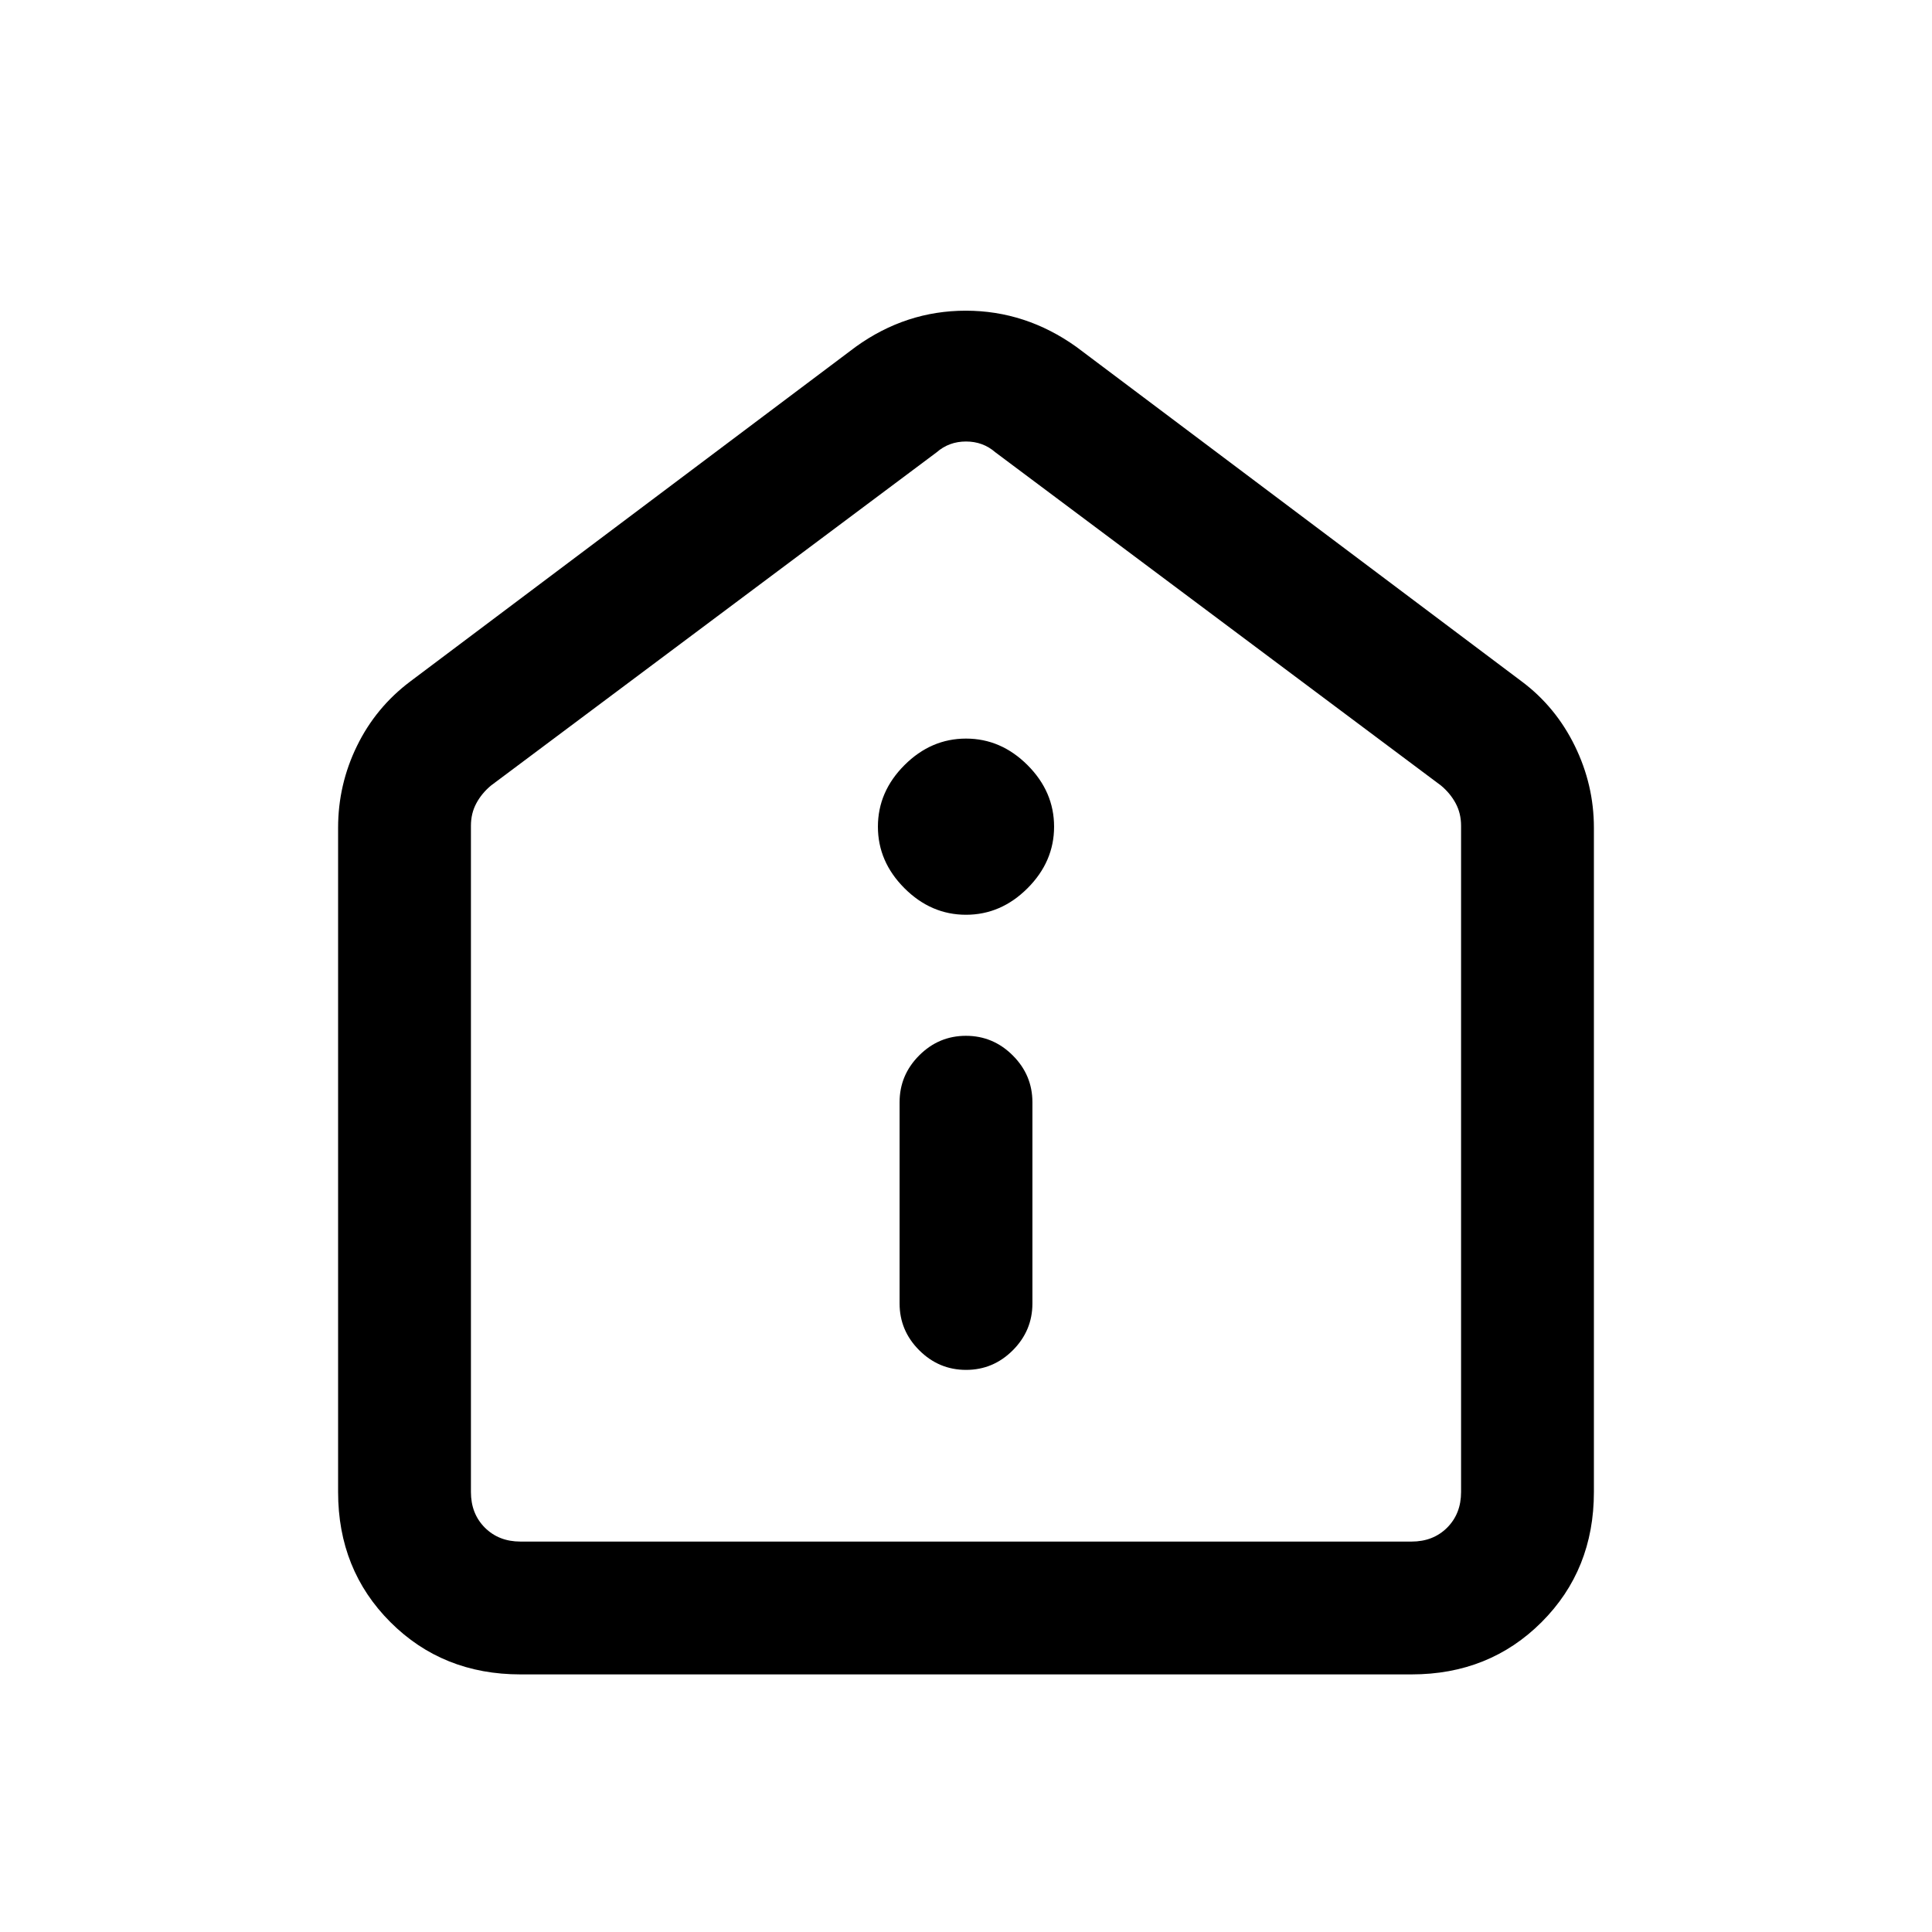 <svg xmlns="http://www.w3.org/2000/svg" height="24" viewBox="0 -960 960 960" width="24"><path d="M480.03-279.31q13.51 0 23.24-9.75 9.73-9.75 9.73-23.25v-100q0-13.5-9.76-23.25t-23.27-9.75q-13.51 0-23.24 9.75-9.73 9.75-9.73 23.25v100q0 13.5 9.76 23.25t23.27 9.75ZM480-505.46q17.38 0 30.58-13.19 13.19-13.2 13.19-30.58 0-17.39-13.19-30.58Q497.38-593 480-593t-30.58 13.19q-13.19 13.19-13.19 30.58 0 17.38 13.19 30.58 13.2 13.19 30.58 13.19ZM258.62-128q-38.66 0-64.64-25.98Q168-179.96 168-218.62v-330.07q0-21.44 9.37-40.63 9.36-19.18 26.48-32.06l221.38-166.31q24.91-17.93 54.65-17.93t54.89 17.93l221.38 166.31q16.81 12.55 26.33 31.94 9.52 19.4 9.52 40.75v330.07q0 38.66-25.98 64.64Q740.04-128 701.38-128H258.62Zm0-66h442.76q10.77 0 17.7-6.92 6.92-6.93 6.92-17.7v-331.07q0-6.16-2.69-11.16t-7.31-8.84L494.62-735.23q-6.16-5.39-14.62-5.39-8.46 0-14.62 5.39L244-569.69q-4.62 3.84-7.31 8.84-2.69 5-2.69 11.16v331.07q0 10.77 6.92 17.7 6.93 6.92 17.7 6.92ZM480-467.69Z"/></svg>